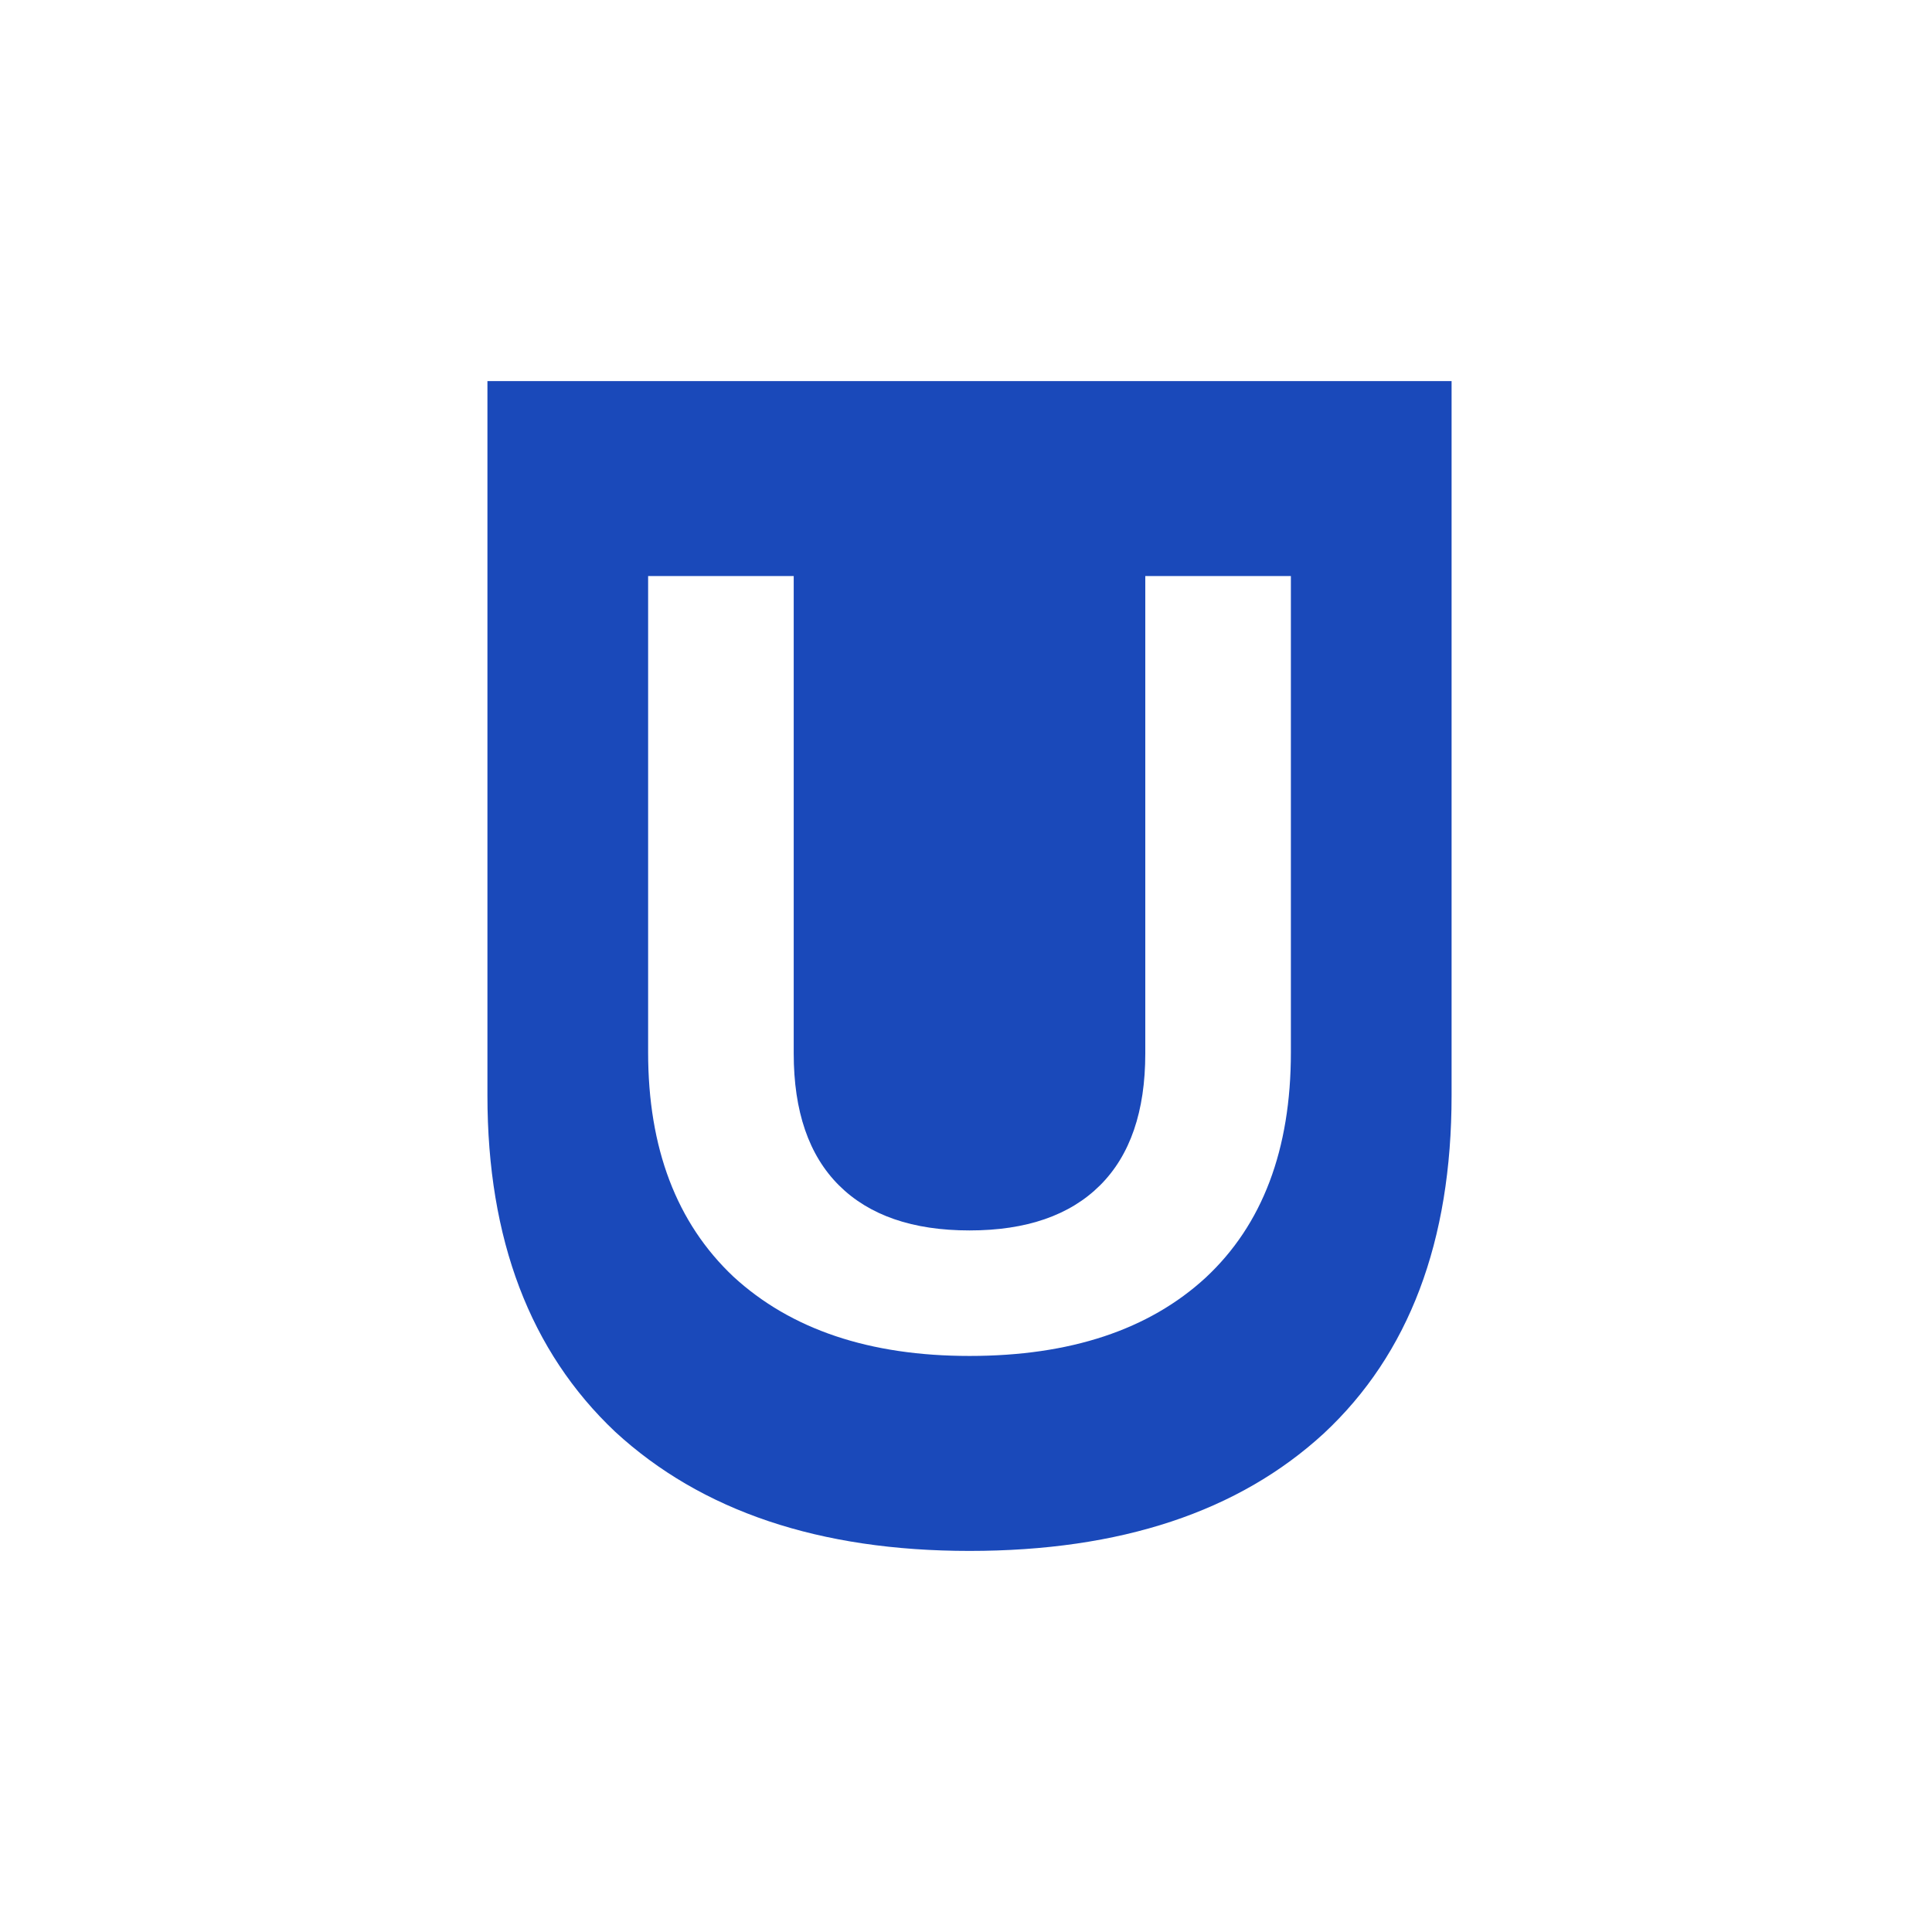 <svg width="256" height="256" viewBox="0 0 256 256" fill="none" xmlns="http://www.w3.org/2000/svg">
<rect width="256" height="256" fill="white"/>
<path d="M81.521 189.726C92.954 200.245 108.601 205.505 128.465 205.505C148.471 205.505 164.119 200.316 175.408 189.94C186.698 179.421 192.342 164.496 192.342 145.164V50.495H163.404H93.525H64.587V145.164C64.587 164.211 70.232 179.066 81.521 189.726Z" fill="#1A49BA"/>
<path d="M128.464 179.67C115.222 179.67 104.79 176.164 97.169 169.151C89.642 162.044 85.879 152.141 85.879 139.443V76.33H105.171V139.585C105.171 147.261 107.172 153.089 111.173 157.069C115.174 161.049 120.938 163.039 128.464 163.039C135.991 163.039 141.754 161.049 145.756 157.069C149.757 153.089 151.757 147.261 151.757 139.585V76.33H171.049V139.443C171.049 152.331 167.286 162.281 159.76 169.293C152.234 176.211 141.802 179.67 128.464 179.67Z" fill="white"/>
</svg>
